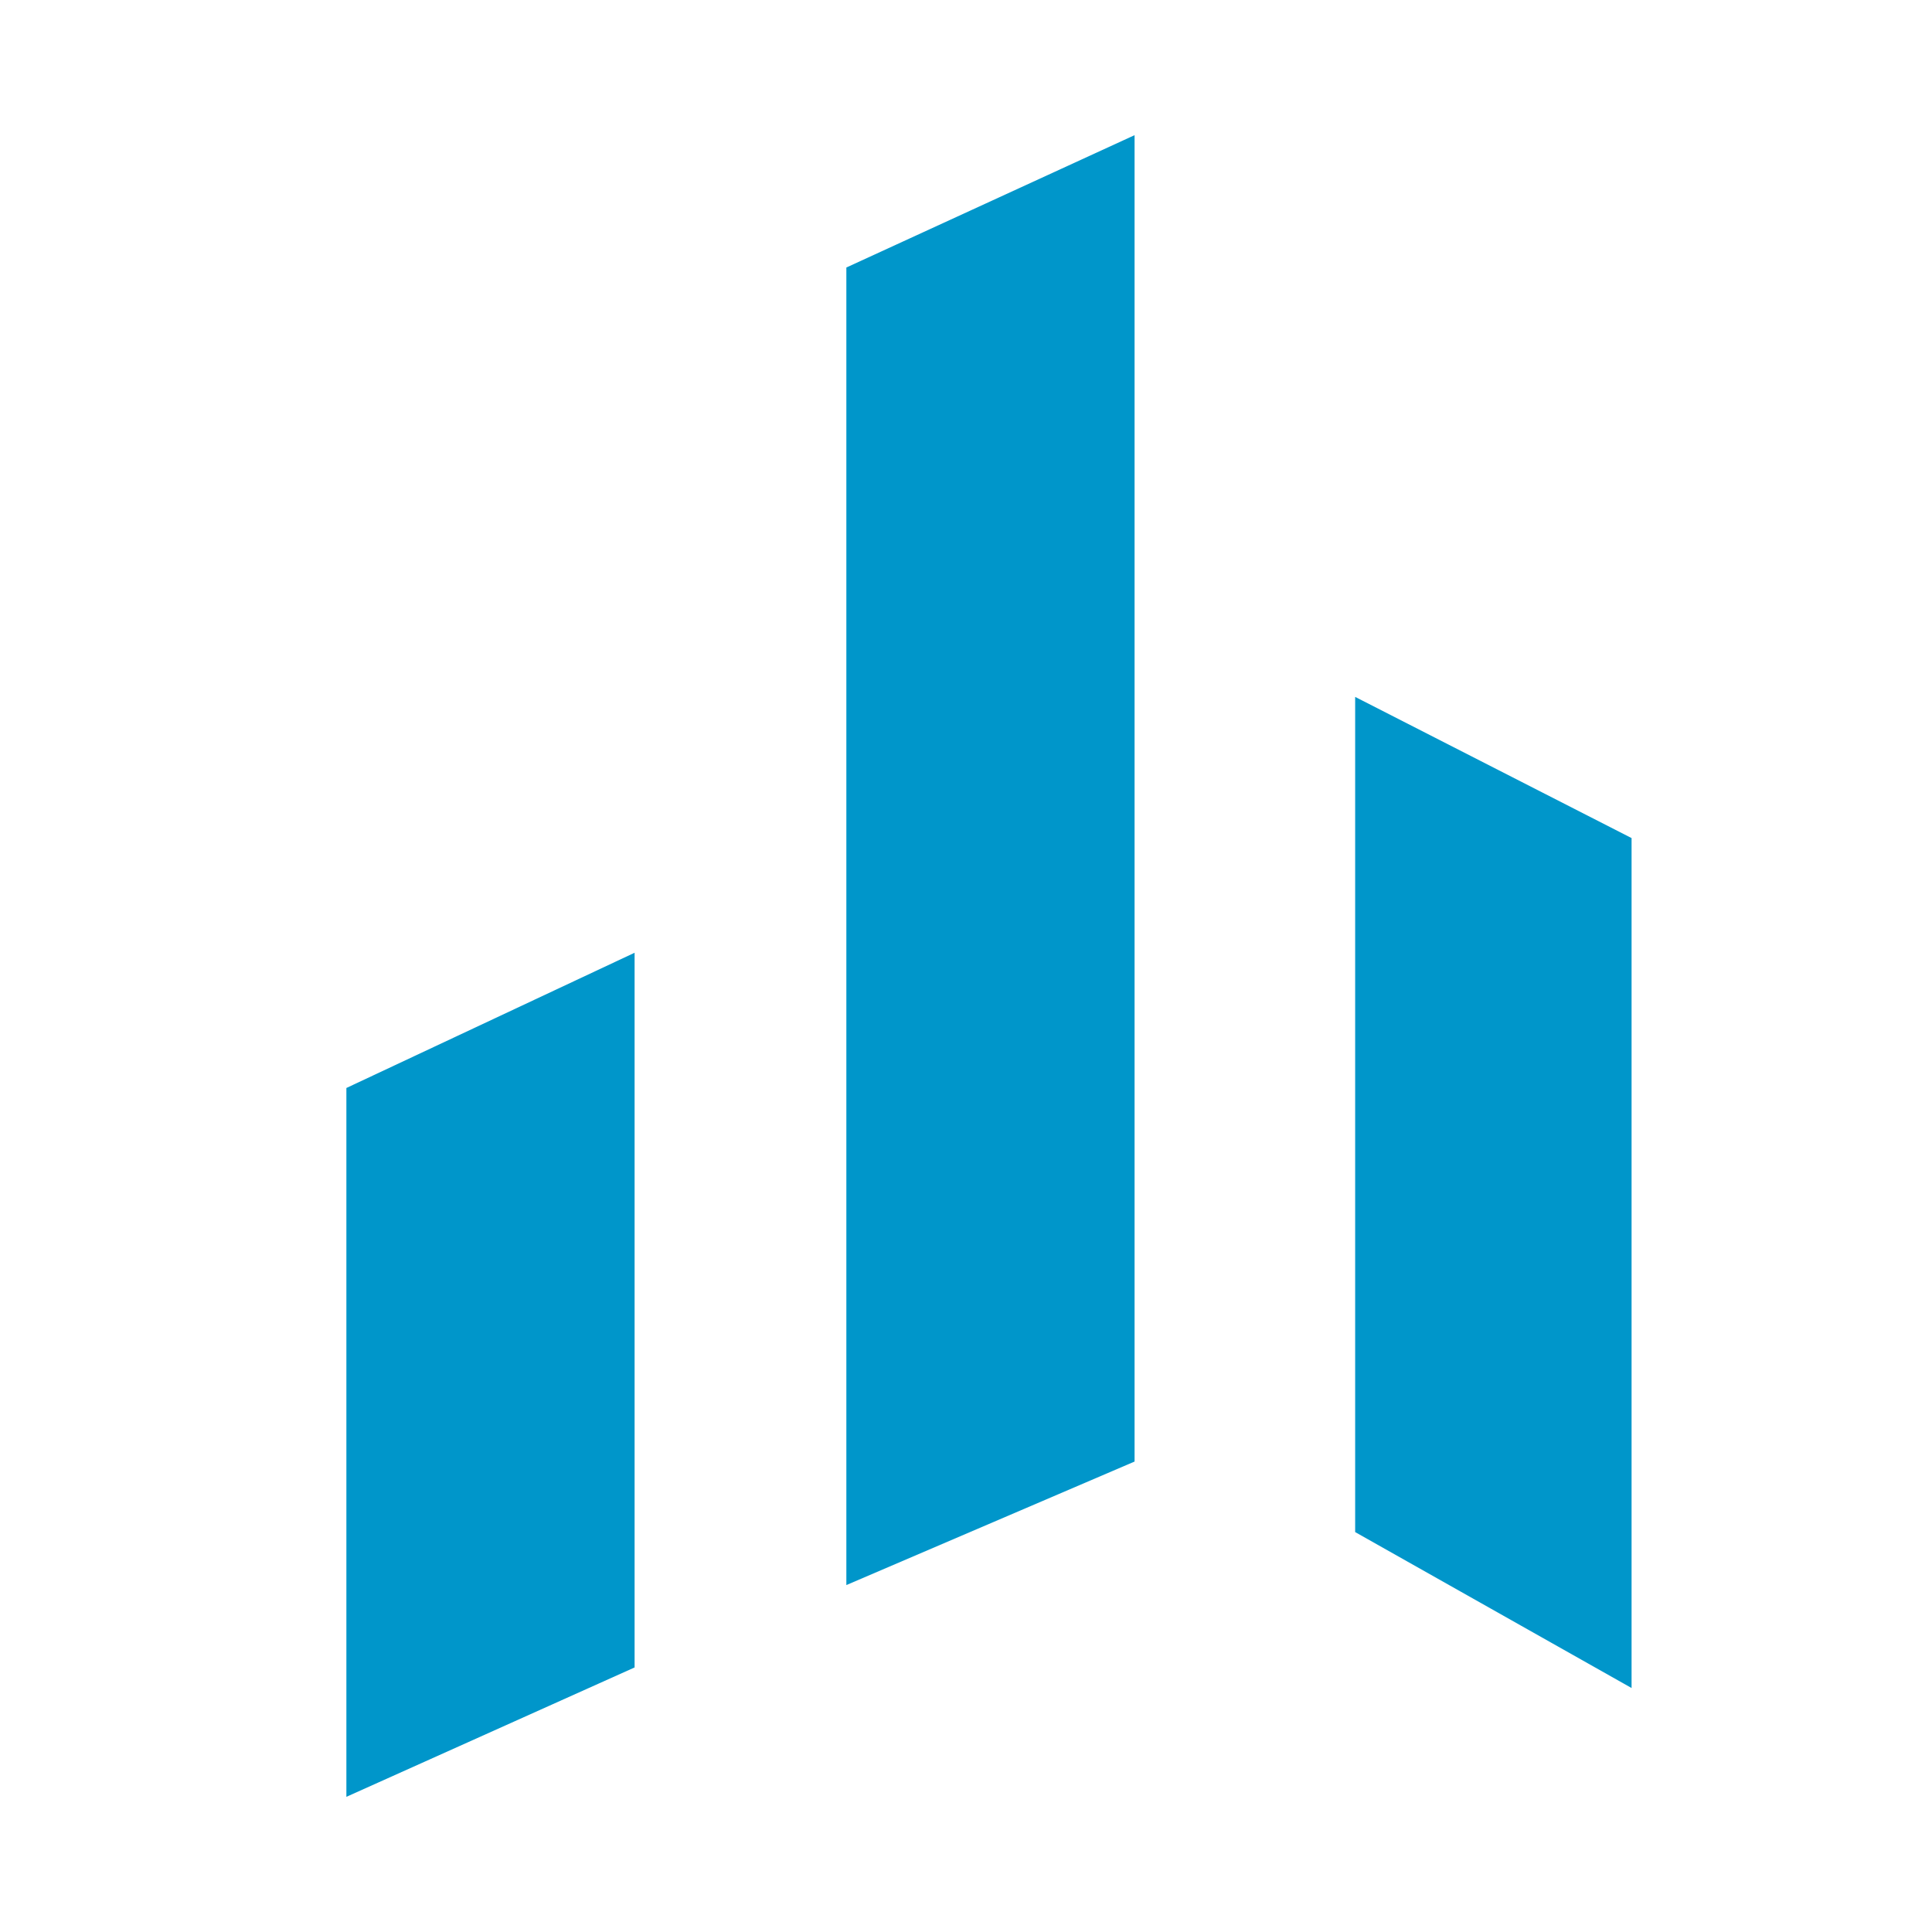 <svg xmlns="http://www.w3.org/2000/svg" viewBox="0 0 28 28">
    <path fill="#0096CA" d="m9.197 13.808-4.177 1.96v10.273l4.177-1.875V13.808zm7.246-11.849-4.177 1.918v19.095l4.177-1.79V1.959zm3.197 20.246V10.1l4.006 2.046v12.318l-4.006-2.26z"/>
</svg>
